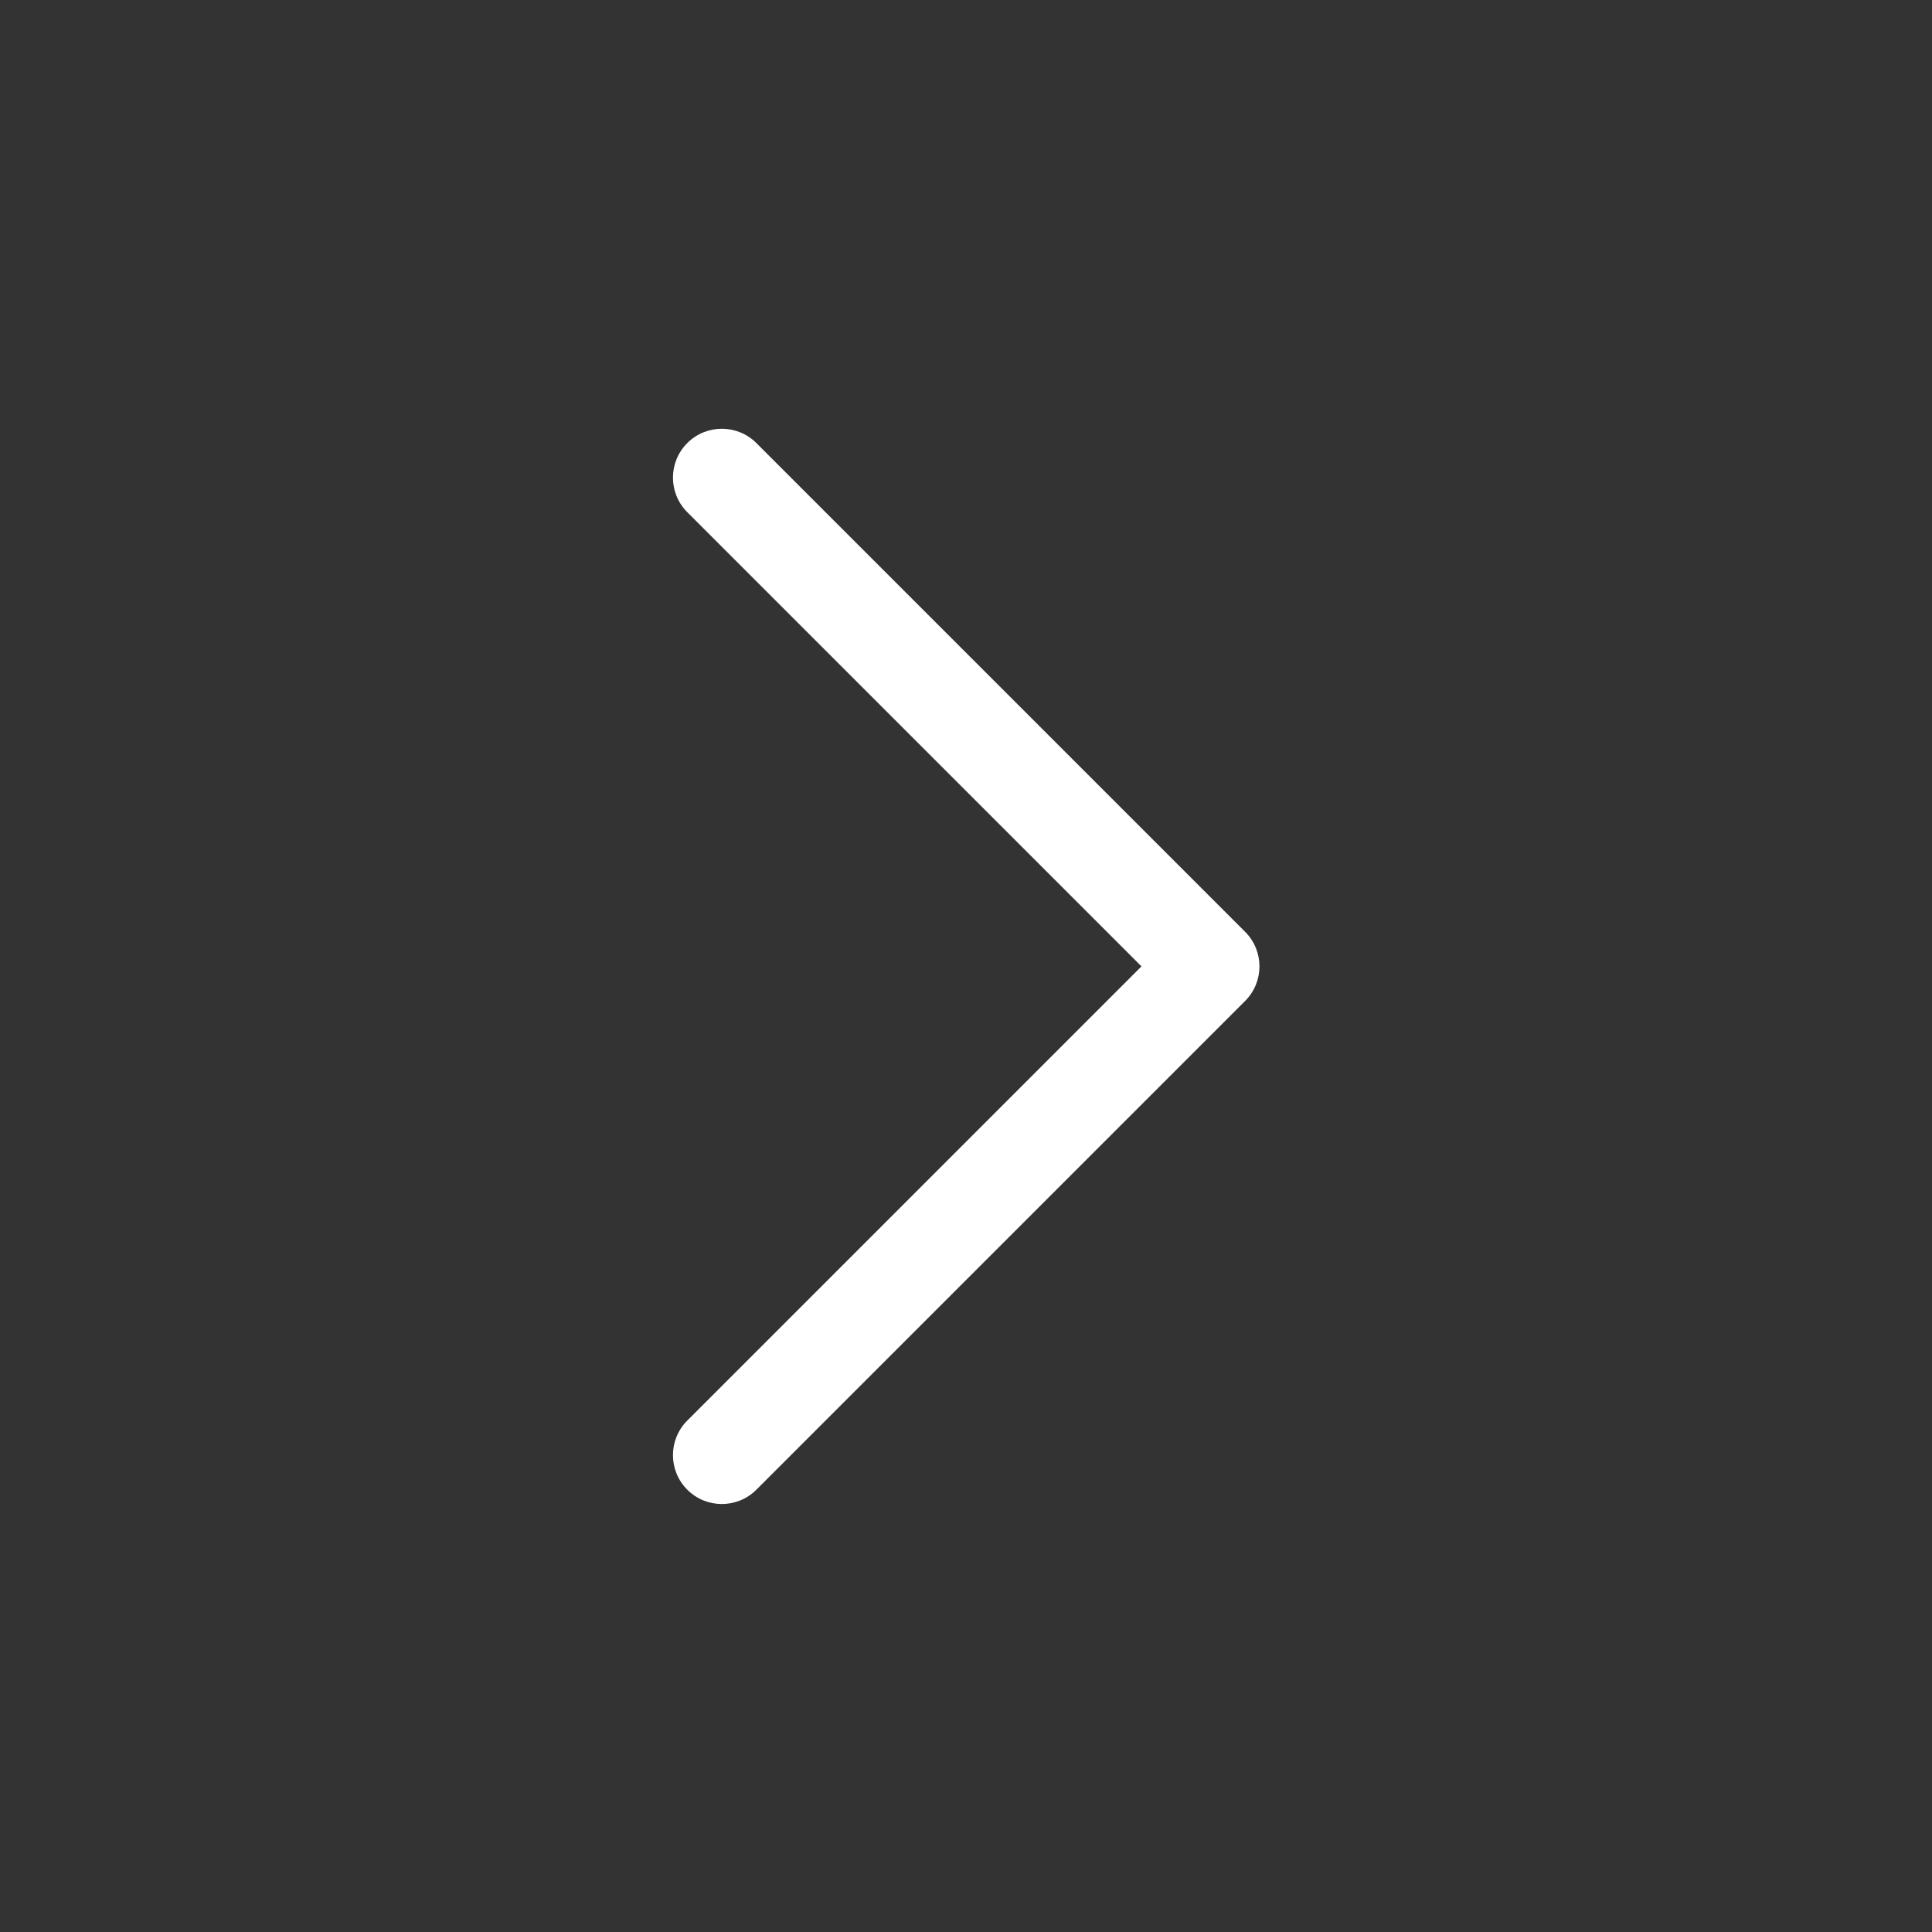 <?xml version="1.0" standalone="no"?><!DOCTYPE svg PUBLIC "-//W3C//DTD SVG 1.1//EN" "http://www.w3.org/Graphics/SVG/1.1/DTD/svg11.dtd"><svg t="1581336370976" class="icon" viewBox="0 0 1024 1024" version="1.1" xmlns="http://www.w3.org/2000/svg" p-id="1956" width="18" height="18" xmlns:xlink="http://www.w3.org/1999/xlink"><rect x="0" y="0" width="1024" height="1024" fill="#333333" stroke="none"/><defs><style type="text/css"></style></defs><path d="M604.998 512.204l-240.728-240.732c-10.118-10.11-10.118-26.52 0-36.631 10.11-10.118 26.52-10.118 36.631 0l259.048 259.048c10.118 10.11 10.118 26.52 0 36.631l-259.048 259.047c-5.056 5.059-11.686 7.59-18.315 7.59s-13.259-2.53-18.315-7.59c-10.118-10.11-10.118-26.52 0-36.631l240.728-240.732z" p-id="1957" fill="#ffffff"></path></svg>